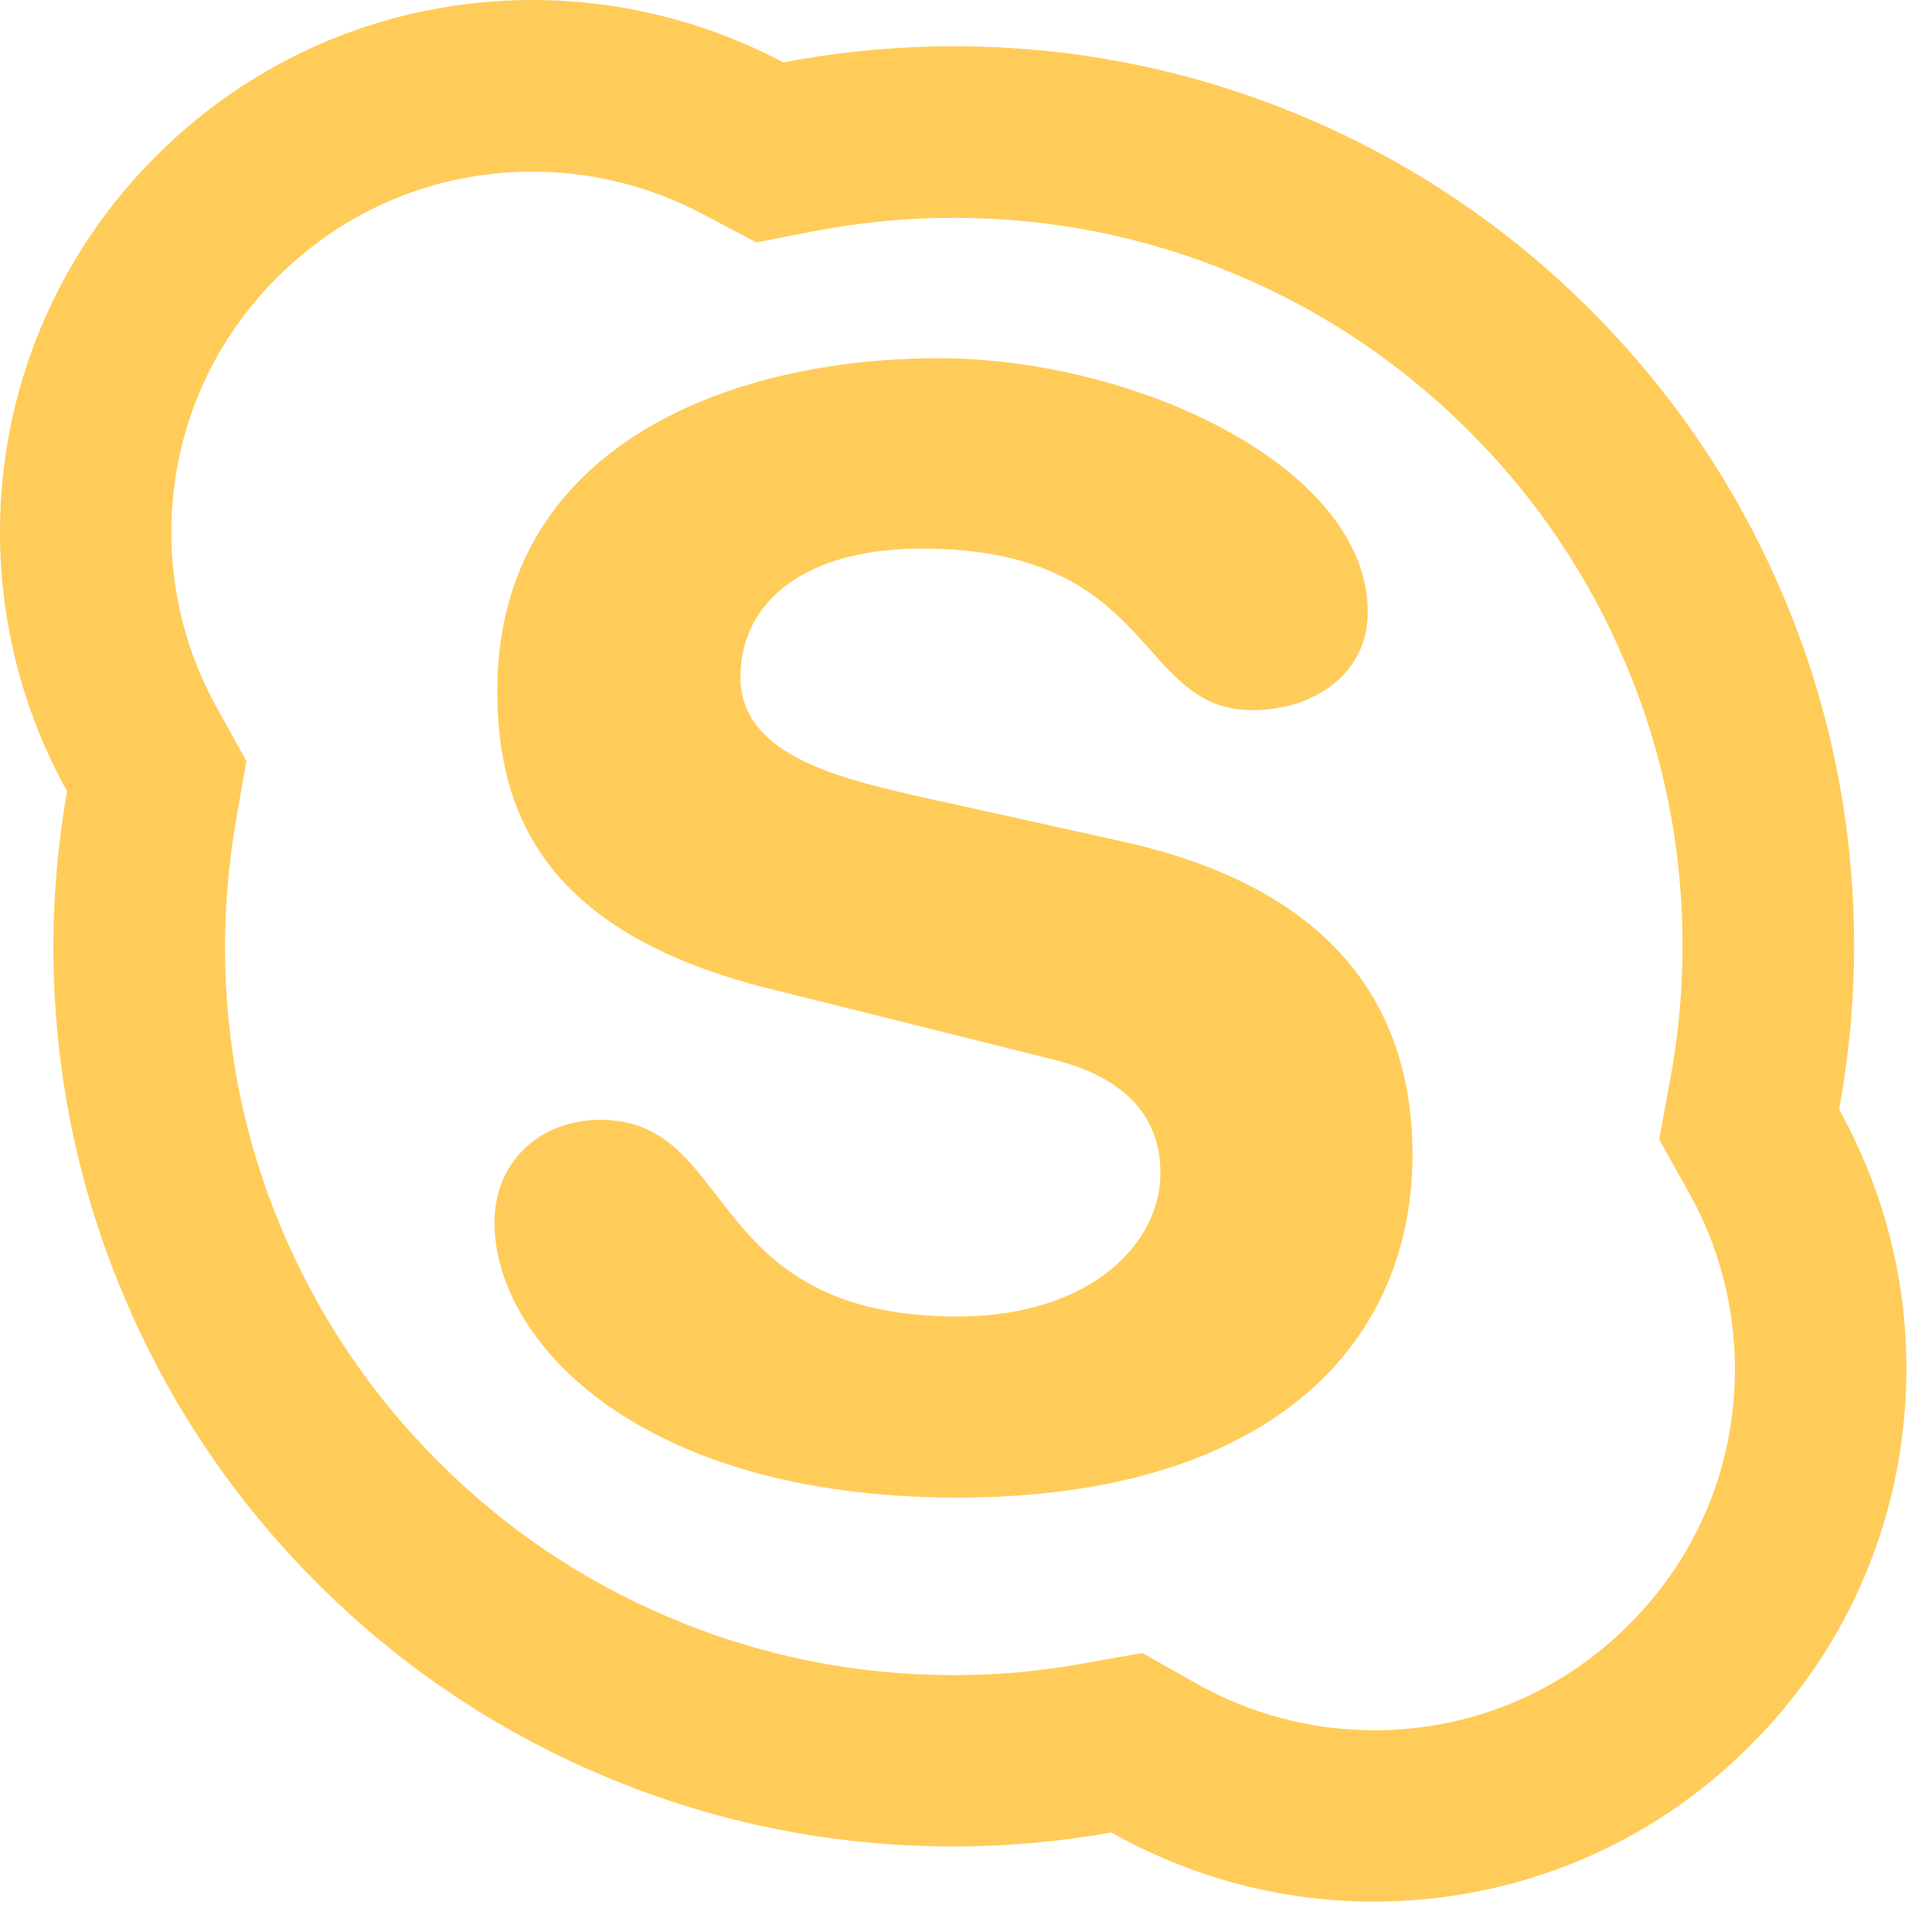 <svg width="19" height="19" viewBox="0 0 19 19" fill="none" xmlns="http://www.w3.org/2000/svg">
<path d="M18.087 10.912C18.183 10.385 18.234 9.846 18.234 9.307C18.234 8.112 18 6.952 17.538 5.862C17.093 4.807 16.453 3.86 15.64 3.047C14.833 2.238 13.877 1.594 12.825 1.151C11.733 0.689 10.575 0.455 9.38 0.455C8.817 0.455 8.252 0.509 7.704 0.614C6.945 0.212 6.099 0.001 5.241 0C3.841 0 2.524 0.546 1.535 1.535C1.047 2.021 0.66 2.598 0.397 3.234C0.133 3.87 -0.002 4.552 1.54577e-05 5.241C1.54577e-05 6.131 0.23 7.008 0.659 7.781C0.572 8.283 0.525 8.796 0.525 9.307C0.525 10.502 0.759 11.662 1.221 12.752C1.666 13.807 2.304 14.754 3.117 15.567C3.93 16.381 4.877 17.018 5.932 17.463C7.024 17.925 8.182 18.159 9.377 18.159C9.898 18.159 10.418 18.113 10.929 18.021C11.714 18.464 12.6 18.701 13.507 18.701C14.906 18.701 16.224 18.157 17.212 17.166C18.204 16.177 18.748 14.859 18.748 13.46C18.75 12.569 18.52 11.691 18.087 10.912ZM16.022 15.975C15.349 16.65 14.461 17.016 13.509 17.016C12.898 17.016 12.295 16.856 11.761 16.554L11.234 16.256L10.636 16.362C10.219 16.437 9.797 16.474 9.38 16.474C8.409 16.474 7.474 16.284 6.588 15.909C5.738 15.551 4.971 15.035 4.31 14.374C3.656 13.722 3.135 12.949 2.775 12.098C2.4 11.215 2.213 10.28 2.213 9.309C2.213 8.902 2.25 8.484 2.32 8.072L2.423 7.484L2.133 6.961C1.84 6.435 1.686 5.843 1.685 5.241C1.685 4.289 2.053 3.401 2.726 2.728C3.401 2.055 4.289 1.688 5.241 1.688C5.824 1.689 6.399 1.833 6.914 2.107L7.439 2.384L8.02 2.271C8.463 2.187 8.92 2.142 9.38 2.142C10.35 2.142 11.285 2.332 12.169 2.705C13.024 3.066 13.788 3.581 14.447 4.24C15.108 4.898 15.623 5.665 15.984 6.518C16.359 7.402 16.547 8.337 16.547 9.307C16.547 9.738 16.507 10.174 16.427 10.608L16.317 11.206L16.613 11.735C16.908 12.262 17.062 12.86 17.062 13.463C17.062 14.416 16.695 15.302 16.022 15.975ZM11.049 8.278L8.977 7.819C8.189 7.638 7.282 7.402 7.282 6.659C7.282 5.916 7.917 5.395 9.066 5.395C11.379 5.395 11.168 6.984 12.316 6.984C12.921 6.984 13.451 6.628 13.451 6.019C13.451 4.594 11.168 3.523 9.232 3.523C7.13 3.523 4.891 4.416 4.891 6.792C4.891 7.936 5.299 9.155 7.554 9.72L10.352 10.418C11.198 10.627 11.412 11.102 11.412 11.534C11.412 12.248 10.702 12.947 9.415 12.947C6.902 12.947 7.252 11.013 5.906 11.013C5.302 11.013 4.863 11.431 4.863 12.023C4.863 13.181 6.27 14.728 9.415 14.728C12.408 14.728 13.891 13.287 13.891 11.353C13.891 10.109 13.317 8.784 11.049 8.278Z" fill="#FFCC5A"/>
</svg>
